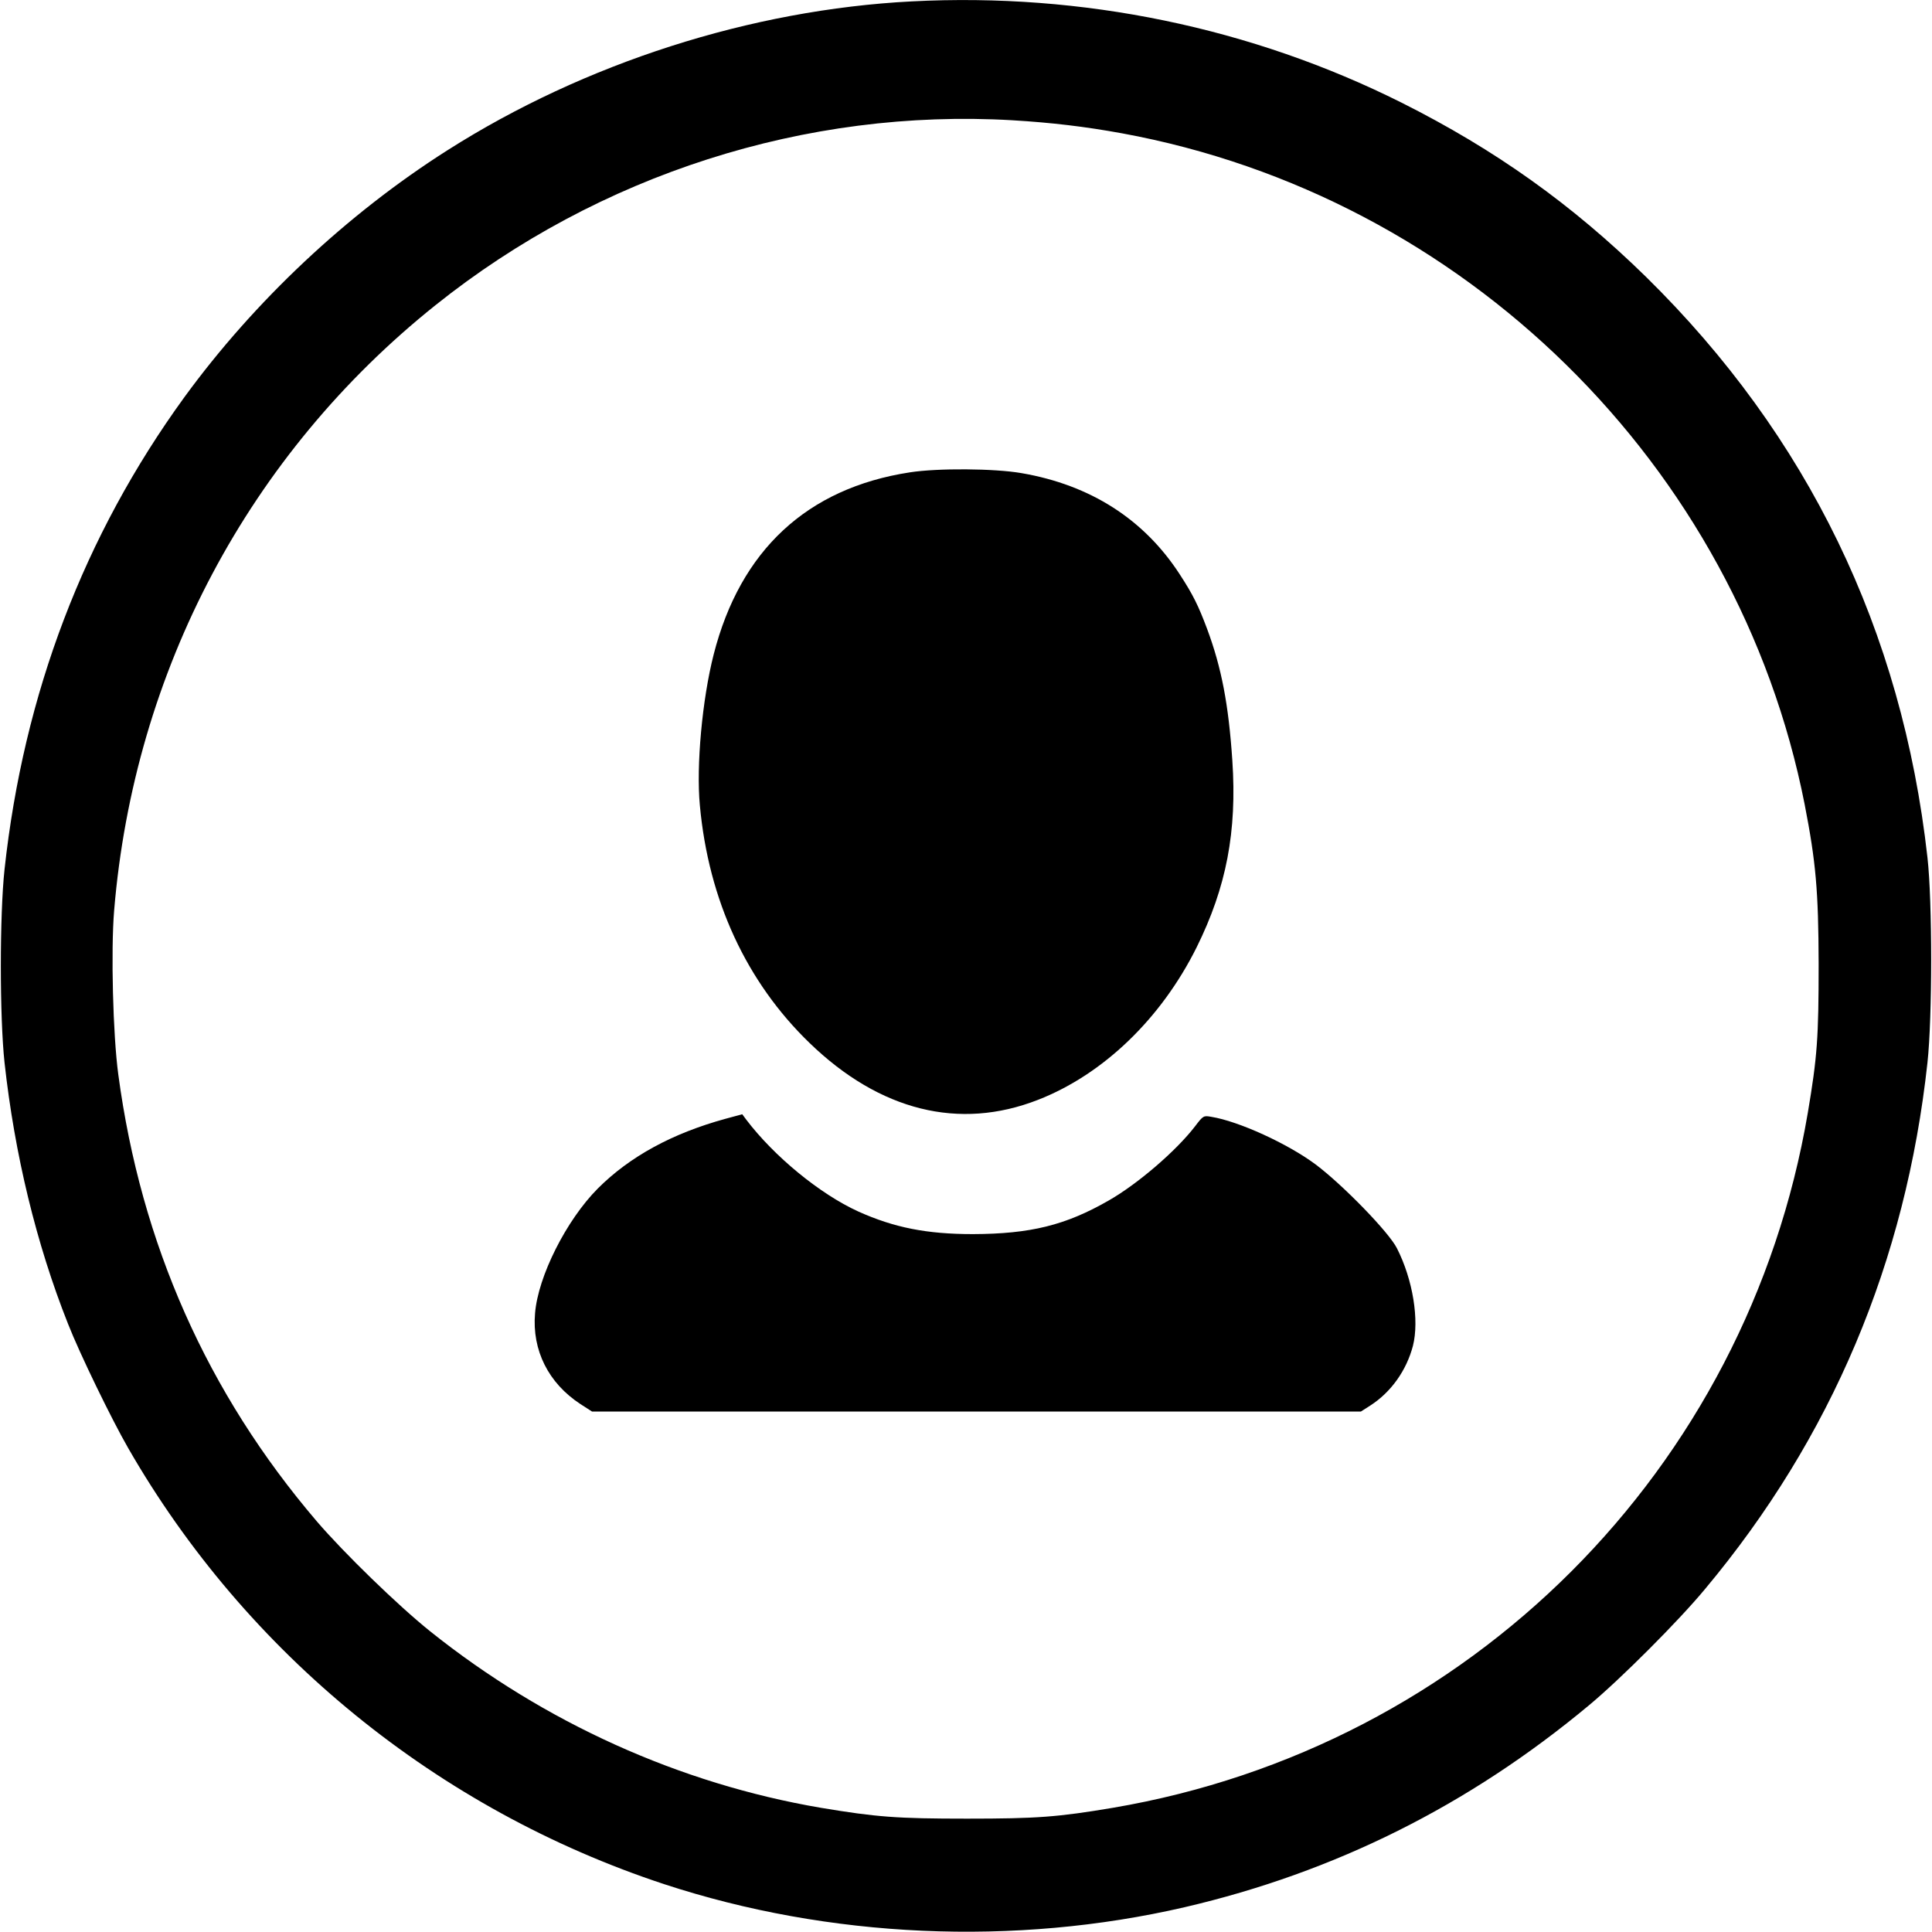 <?xml version="1.0" standalone="no"?>
<!DOCTYPE svg PUBLIC "-//W3C//DTD SVG 20010904//EN"
 "http://www.w3.org/TR/2001/REC-SVG-20010904/DTD/svg10.dtd">
<svg version="1.0" xmlns="http://www.w3.org/2000/svg"
 width="980pt" height="980pt" viewBox="0 0 980 980"
 preserveAspectRatio="xMidYMid meet">

<g transform="translate(0,980) scale(0.1,-0.1)"
fill="#000000" stroke="none">
<path d="M4625 9793 c-815 -42 -1660 -313 -2355 -755 -510 -324 -980 -766
-1335 -1253 -509 -701 -815 -1504 -912 -2395 -25 -232 -25 -748 0 -980 51
-464 161 -920 322 -1325 59 -151 222 -486 305 -630 600 -1044 1572 -1834 2718
-2212 837 -275 1778 -317 2642 -117 760 177 1439 515 2050 1024 159 132 455
428 589 590 642 768 1018 1660 1128 2670 25 231 25 817 0 1040 -129 1153 -607
2139 -1428 2946 -375 367 -763 644 -1239 883 -761 381 -1619 559 -2485 514z
m510 -603 c200 -12 368 -32 555 -66 1737 -318 3125 -1683 3464 -3404 57 -293
70 -438 71 -810 0 -373 -7 -471 -55 -755 -307 -1809 -1716 -3218 -3525 -3525
-280 -47 -384 -55 -740 -55 -356 0 -459 8 -741 55 -716 122 -1403 432 -1983
896 -163 131 -436 396 -574 557 -556 651 -892 1408 -1007 2267 -27 200 -38
628 -21 832 101 1215 684 2314 1630 3070 829 663 1880 999 2926 938z"/>
<path d="M4615 7404 c-521 -80 -860 -395 -995 -924 -58 -227 -89 -565 -70
-765 44 -481 236 -896 557 -1206 356 -344 759 -444 1158 -288 331 129 625 412
805 774 151 305 205 587 181 947 -19 285 -55 472 -128 668 -45 120 -72 174
-139 277 -181 279 -453 453 -802 513 -137 24 -426 26 -567 4z"/>
<path d="M3680 4125 c-270 -74 -485 -191 -648 -354 -159 -160 -303 -445 -318
-633 -16 -187 68 -354 230 -460 l59 -38 1950 0 1950 0 47 30 c106 68 184 178
217 303 33 130 0 336 -81 495 -41 82 -275 322 -412 425 -142 106 -392 220
-530 242 -39 7 -41 6 -82 -48 -97 -126 -293 -294 -439 -377 -218 -125 -396
-169 -688 -170 -234 0 -400 33 -582 115 -195 89 -427 280 -568 466 l-20 27
-85 -23z"/>
</g>
</svg>
